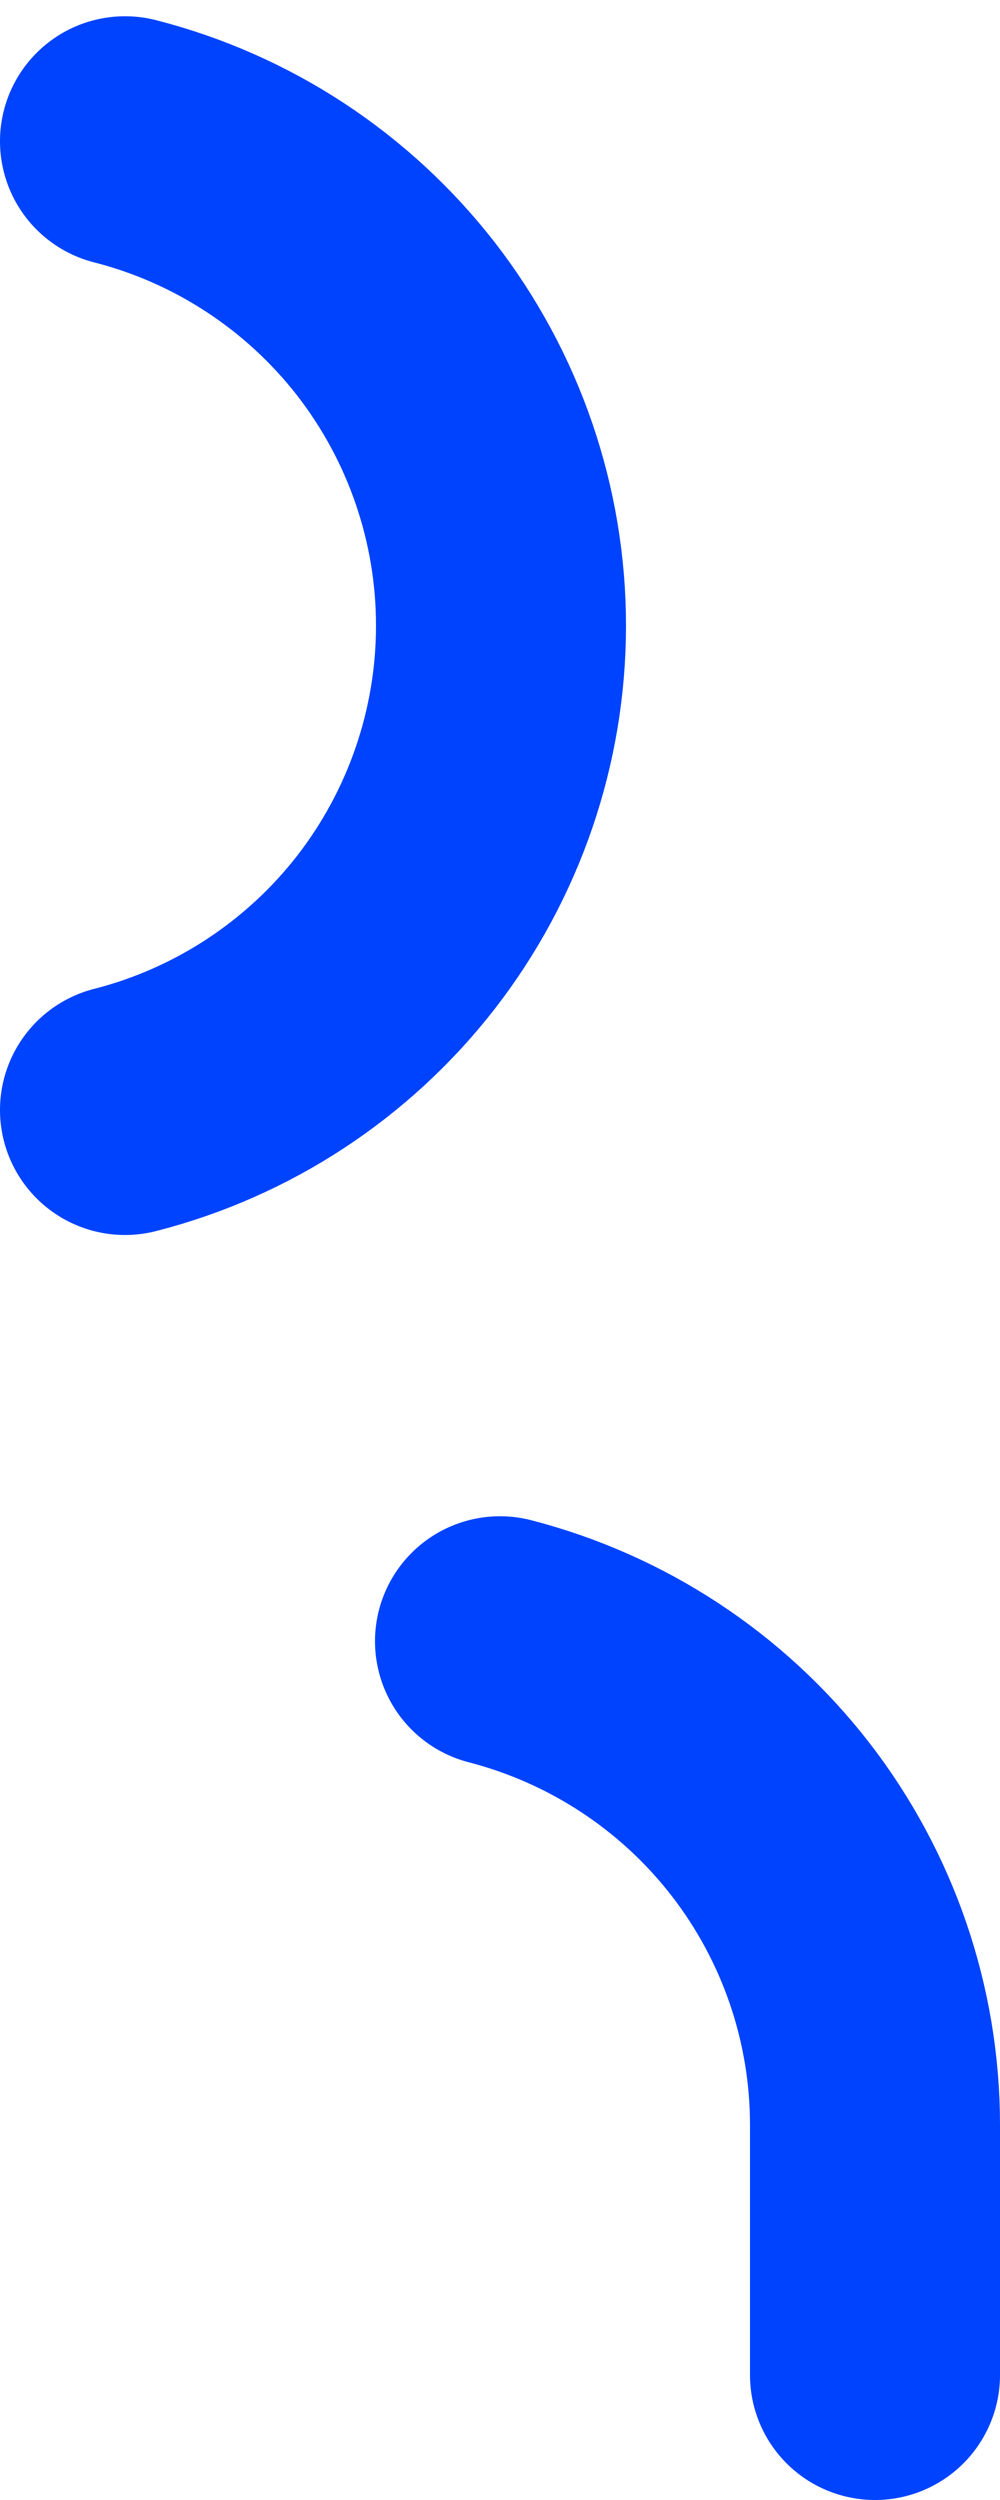 <svg width="8" height="20" viewBox="0 0 8 20" fill="none" xmlns="http://www.w3.org/2000/svg">
<path d="M7 19V17C7 16.114 6.705 15.253 6.162 14.552C5.619 13.852 4.858 13.352 4 13.13M1 1.13C1.861 1.35 2.623 1.851 3.168 2.552C3.712 3.254 4.008 4.117 4.008 5.005C4.008 5.893 3.712 6.756 3.168 7.458C2.623 8.159 1.861 8.66 1 8.88" stroke="#0043FF" stroke-width="2" stroke-linecap="round" stroke-linejoin="round"/>
</svg>
